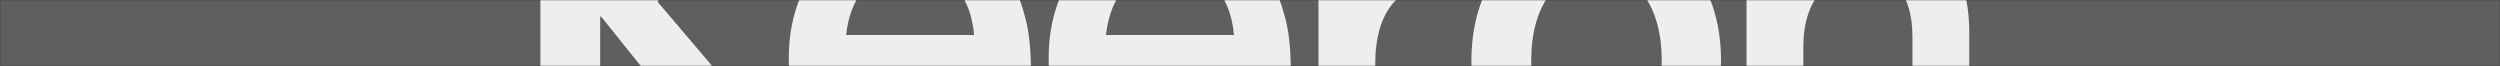 <svg width="1440" height="38" viewBox="0 0 1440 38" fill="none" xmlns="http://www.w3.org/2000/svg">
<rect x="0" y="0" width="1440" height="38" fill="#333333" stroke="none"/>
<mask id="mask0_182_1536" style="mask-type:alpha" maskUnits="userSpaceOnUse" x="0" y="0" width="1440" height="38">
<rect width="1440" height="38" fill="#C4C4C4"/>
</mask>
<g mask="url(#mask0_182_1536)">
<rect y="-331" width="1440" height="800" fill="#5F5F5F"/>
<path d="M378.701 0.949L462.218 -96.344H420.89L346.27 -5.365H345.696V-96.344H311.256V108H345.696V9.559H346.27L425.195 108H469.68L378.701 0.949ZM524.943 88.197C504.566 88.197 487.92 74.708 486.772 41.703H593.823C593.823 27.64 592.675 16.734 589.805 7.55C581.769 -22.872 557.661 -42.101 524.369 -42.101C480.171 -42.101 454.341 -9.67 454.341 33.38C454.341 80.448 480.458 112.305 524.943 112.305C563.114 112.305 586.648 90.206 592.101 64.089H558.522C555.652 78.152 543.598 88.197 524.943 88.197ZM524.369 -17.993C543.885 -17.993 558.809 -5.365 561.105 20.178H487.346C490.216 -5.078 504.566 -17.993 524.369 -17.993ZM674.62 88.197C654.243 88.197 637.597 74.708 636.449 41.703H743.5C743.5 27.64 742.352 16.734 739.482 7.55C731.446 -22.872 707.338 -42.101 674.046 -42.101C629.848 -42.101 604.018 -9.67 604.018 33.38C604.018 80.448 630.135 112.305 674.62 112.305C712.791 112.305 736.325 90.206 741.778 64.089H708.199C705.329 78.152 693.275 88.197 674.62 88.197ZM674.046 -17.993C693.562 -17.993 708.486 -5.365 710.782 20.178H637.023C639.893 -5.078 654.243 -17.993 674.046 -17.993ZM832.047 -39.805C813.966 -39.805 800.19 -32.056 790.432 -16.271H789.858V-37.796H759.436V108H792.154V36.537C792.154 6.115 806.504 -10.531 832.621 -10.531C836.352 -10.531 840.083 -10.244 844.101 -9.383V-38.37C840.37 -39.231 835.778 -39.805 832.047 -39.805ZM919.568 -42.101C875.37 -42.101 847.531 -12.253 847.531 35.102C847.531 82.457 875.37 112.305 919.568 112.305C963.766 112.305 991.318 82.457 991.318 35.102C991.318 -12.253 963.766 -42.101 919.568 -42.101ZM919.568 -16.271C942.815 -16.271 957.165 3.532 957.165 35.102C957.165 66.672 942.815 86.475 919.568 86.475C896.321 86.475 881.971 66.672 881.971 35.102C881.971 3.532 896.321 -16.271 919.568 -16.271ZM1081.19 -41.24C1061.96 -41.24 1046.75 -32.056 1037.57 -18.854H1036.99V-37.796H1006V108H1038.72V27.066C1038.72 -0.773 1053.35 -14.836 1072.01 -14.836C1090.38 -14.836 1101.57 -4.504 1101.57 21.613V108H1134.29V18.743C1134.29 -21.15 1114.2 -41.24 1081.19 -41.24Z" fill="#EEEEEE"/>
</g>
</svg>
